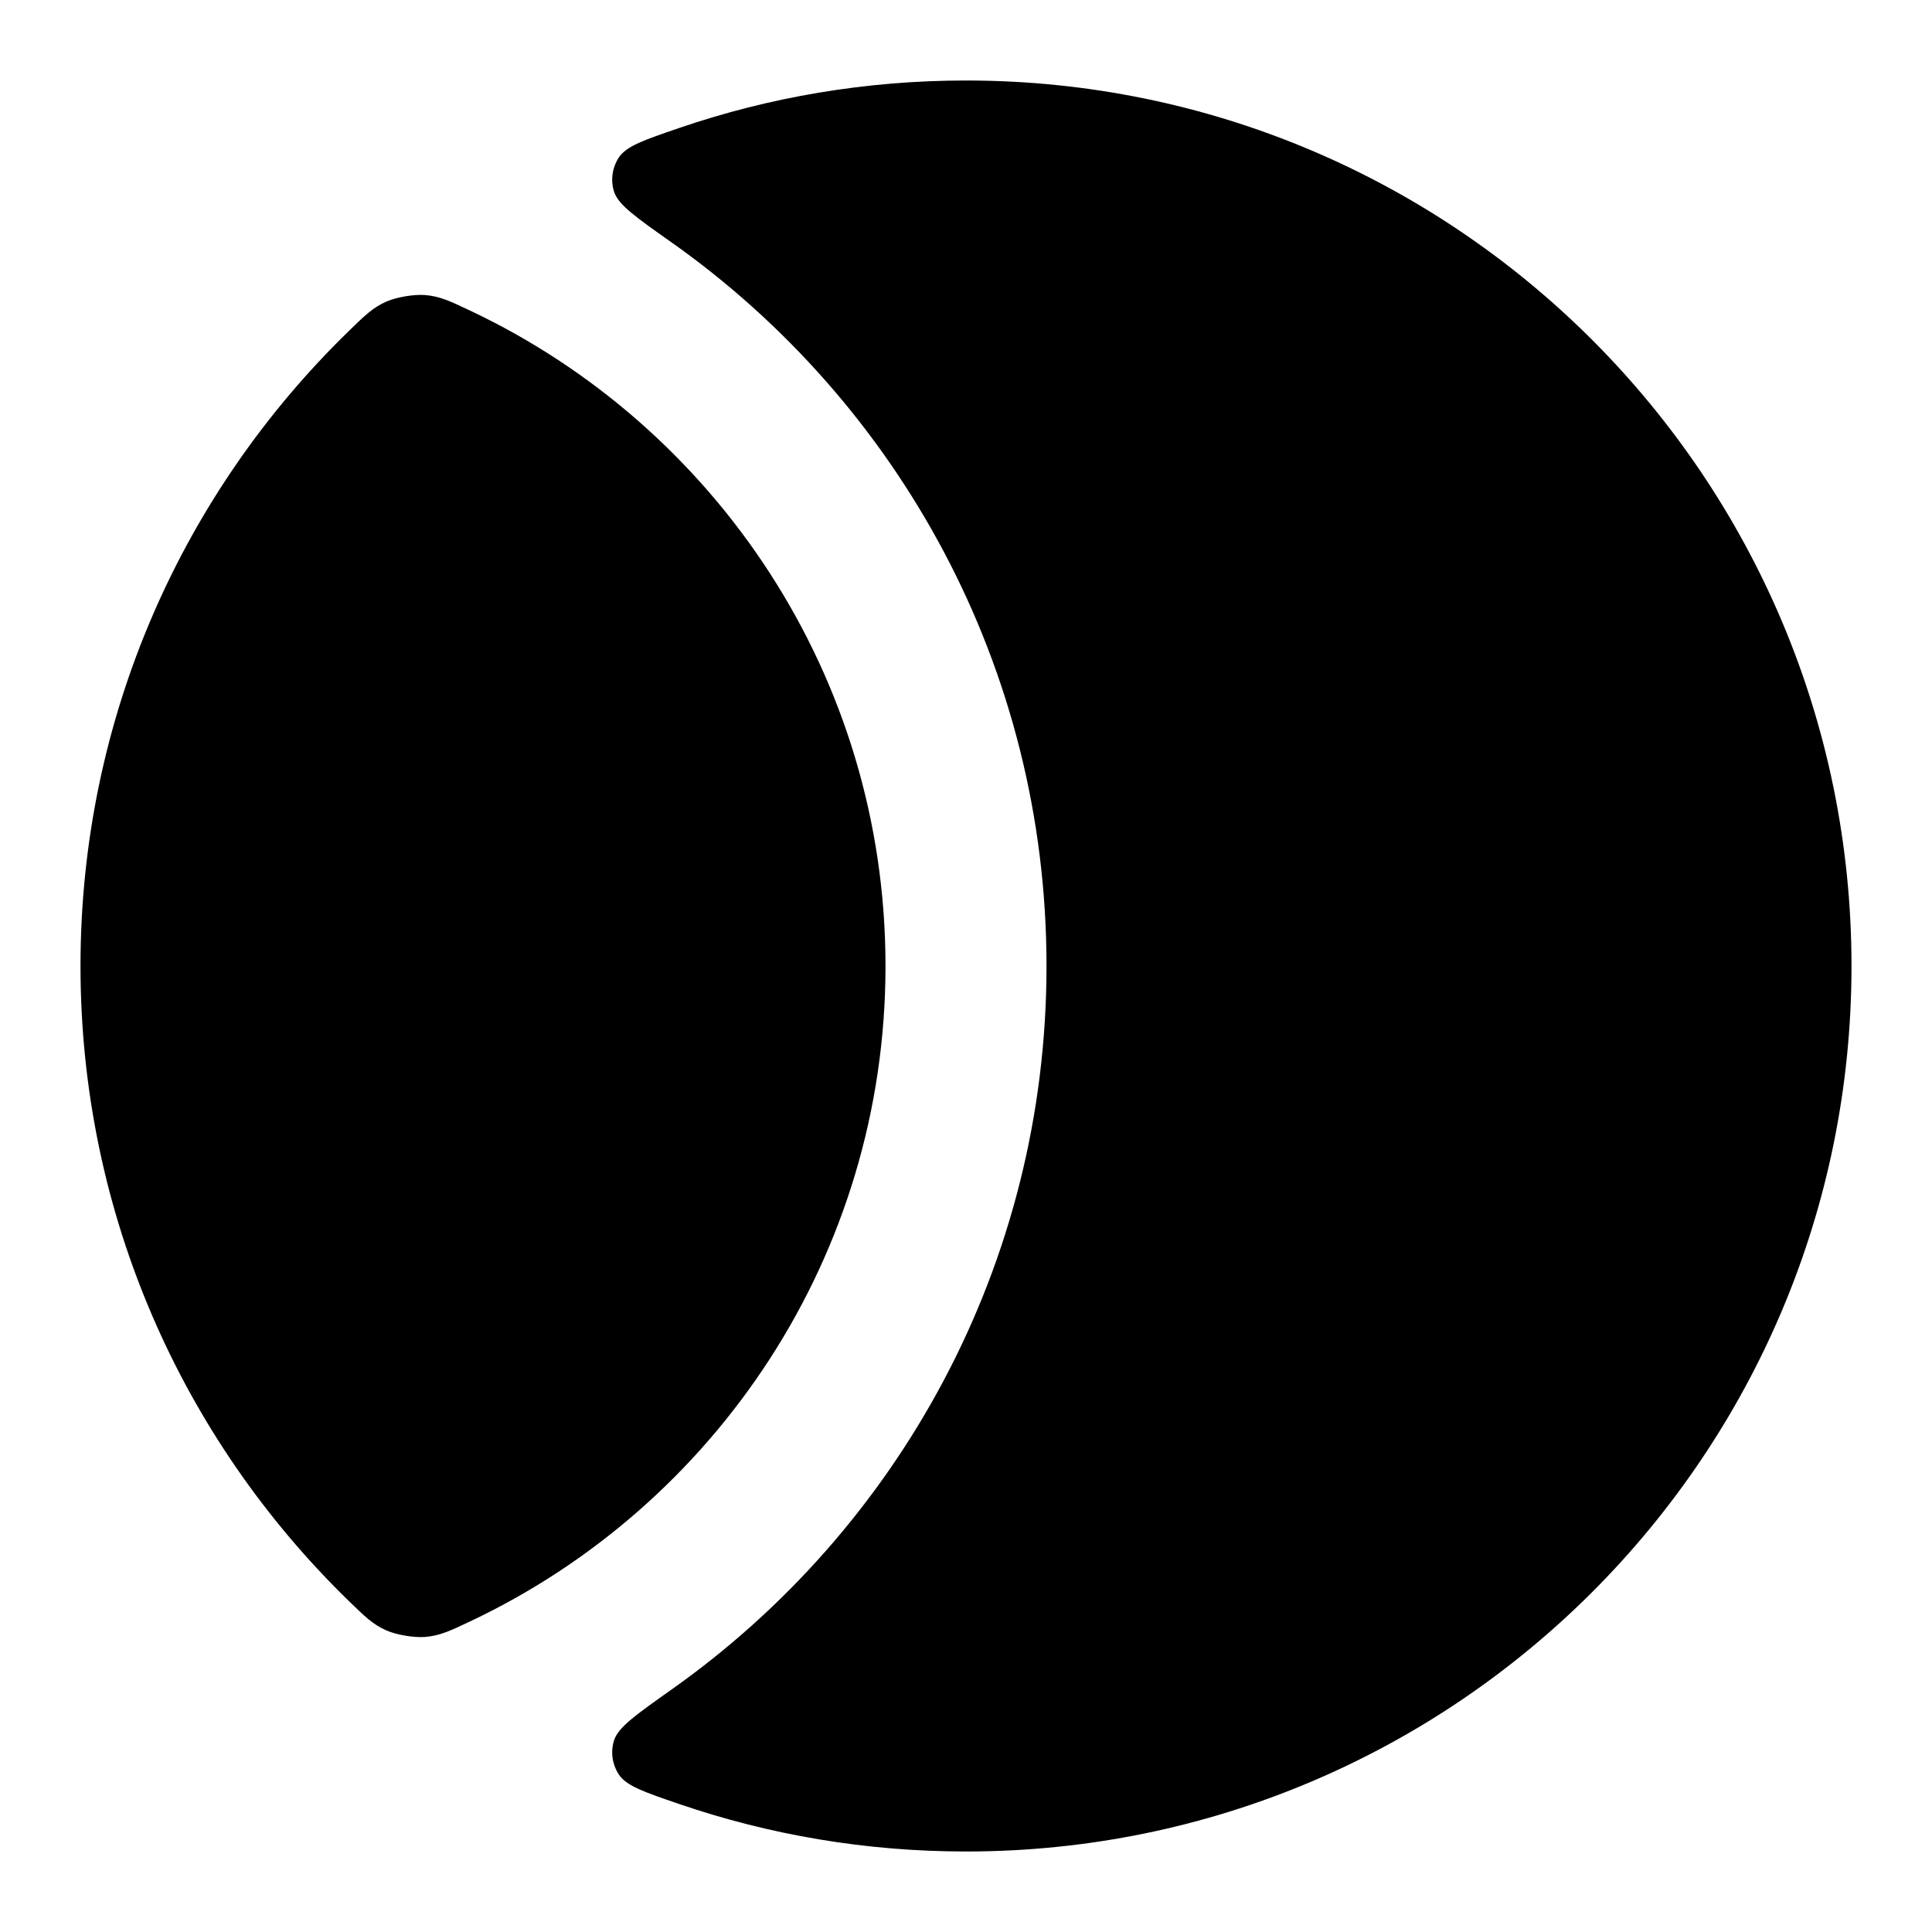 <svg viewBox="0 0 24 24" fill="none" xmlns="http://www.w3.org/2000/svg">
<path d="M5.839 3.858C5.588 3.739 5.462 3.68 5.279 3.665C5.141 3.655 4.931 3.69 4.805 3.744C4.636 3.817 4.533 3.917 4.328 4.117C2.275 6.116 1 8.909 1 12C1 15.091 2.275 17.884 4.328 19.883C4.533 20.083 4.636 20.183 4.805 20.256C4.931 20.31 5.141 20.345 5.279 20.335C5.462 20.32 5.588 20.261 5.839 20.142C8.889 18.702 11 15.597 11 12C11 8.403 8.889 5.298 5.839 3.858Z" fill="currentColor"/>
<path d="M8.44 1.589C8.001 1.739 7.782 1.814 7.687 1.957C7.606 2.081 7.583 2.236 7.627 2.378C7.677 2.542 7.897 2.697 8.338 3.008C11.158 5 13 8.285 13 12C13 15.715 11.158 19 8.338 20.991C7.897 21.303 7.677 21.459 7.627 21.622C7.583 21.764 7.606 21.919 7.687 22.043C7.782 22.186 8.001 22.261 8.44 22.411C9.556 22.793 10.754 23 12 23C18.075 23 23 18.075 23 12C23 5.925 18.075 1 12 1C10.754 1 9.556 1.207 8.44 1.589Z" fill="currentColor"/>
</svg>
